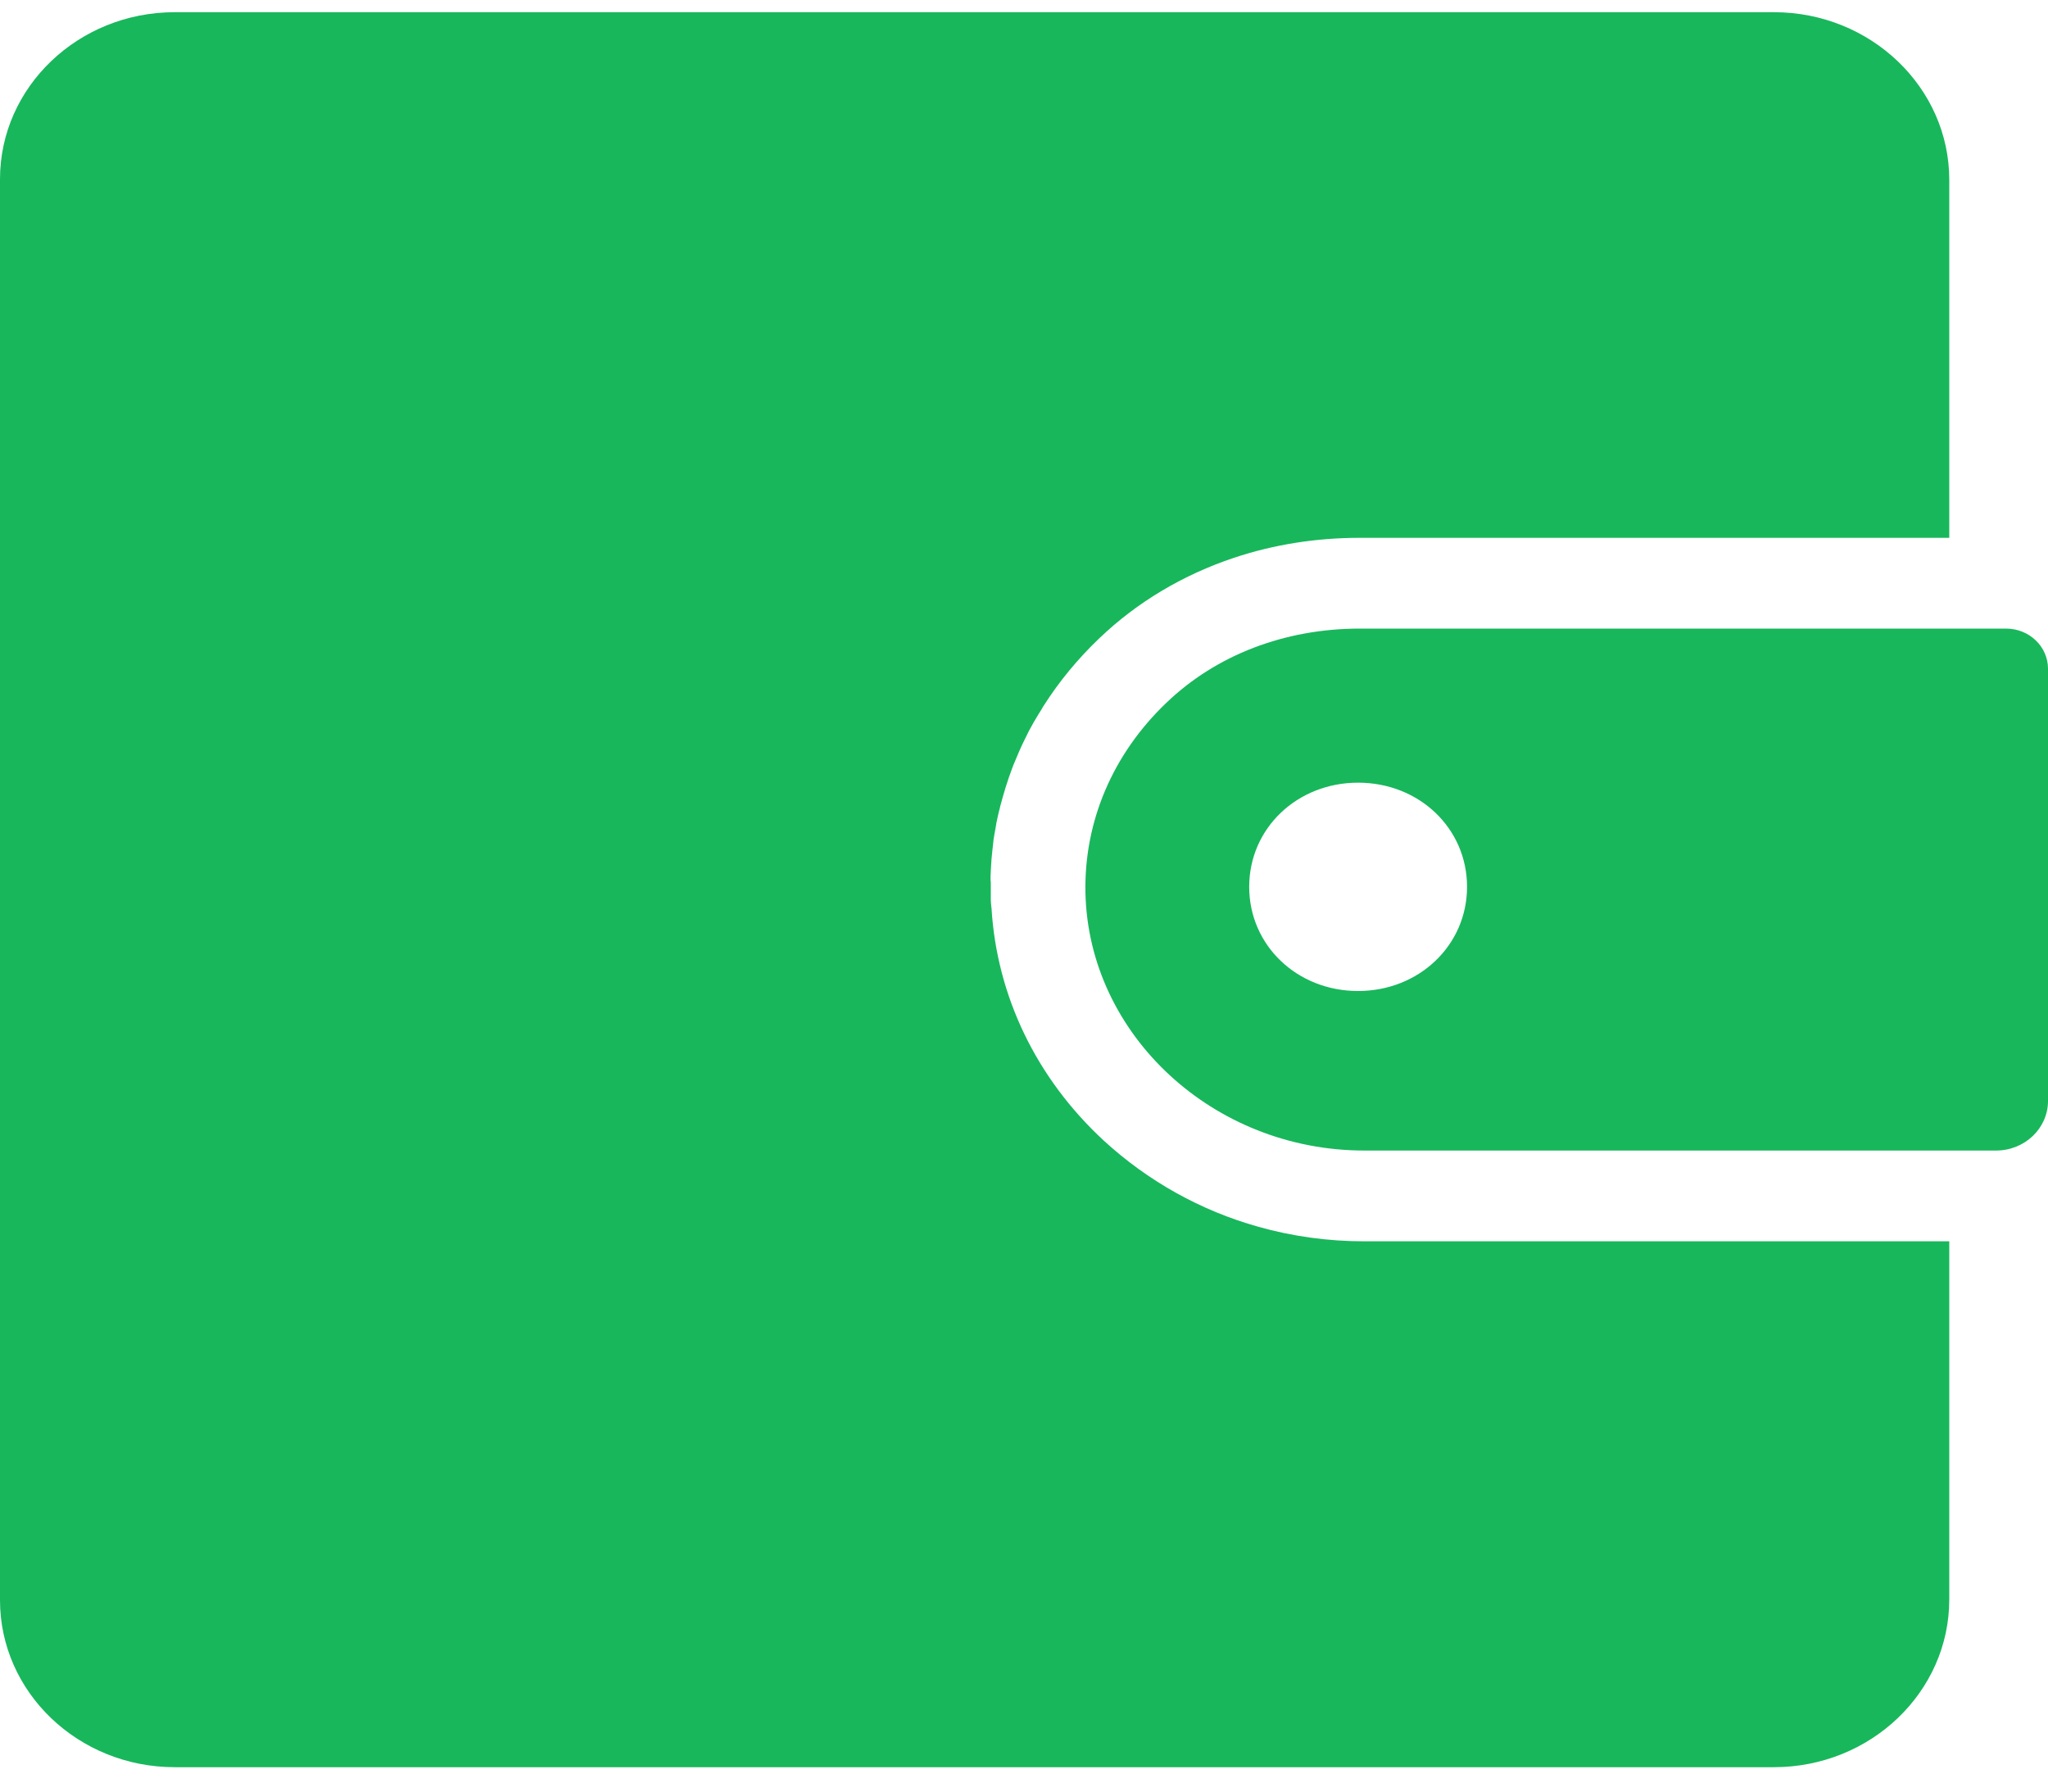 <svg width="24" height="21" viewBox="0 0 24 21" fill="none" xmlns="http://www.w3.org/2000/svg">
<path d="M11.611 10.366C11.611 10.382 11.611 10.398 11.611 10.414C11.611 10.438 11.611 10.459 11.611 10.483C11.611 10.491 11.611 10.499 11.611 10.504C11.611 10.515 11.611 10.523 11.611 10.533C11.611 10.549 11.611 10.568 11.613 10.584C11.613 10.592 11.613 10.602 11.616 10.611C11.616 10.621 11.616 10.632 11.619 10.64C11.68 11.675 12.145 12.638 12.932 13.367C13.452 13.845 14.072 14.191 14.748 14.38C15.145 14.492 15.562 14.55 15.988 14.55H22.843V18.748C22.843 19.834 21.92 20.714 20.788 20.714H2.047C0.918 20.714 0 19.836 0 18.756V2.1C0 1.02 0.918 0.143 2.047 0.143H20.788C21.923 0.143 22.843 1.026 22.843 2.108V6.304H15.935C15.421 6.304 14.926 6.383 14.461 6.538C13.866 6.737 13.326 7.056 12.879 7.485C12.629 7.724 12.412 7.988 12.234 8.267C12.225 8.28 12.217 8.293 12.209 8.309C12.181 8.352 12.156 8.395 12.131 8.437C12.122 8.45 12.114 8.466 12.106 8.48C12.089 8.509 12.075 8.538 12.058 8.567C12.044 8.594 12.031 8.623 12.017 8.65C11.964 8.754 11.919 8.863 11.875 8.969C11.869 8.985 11.864 8.998 11.858 9.014C11.805 9.155 11.761 9.302 11.722 9.448C11.719 9.461 11.716 9.472 11.714 9.483C11.708 9.501 11.705 9.52 11.7 9.538C11.697 9.552 11.694 9.565 11.691 9.578C11.686 9.6 11.683 9.621 11.677 9.642C11.675 9.653 11.675 9.663 11.672 9.674C11.669 9.69 11.666 9.706 11.664 9.722C11.661 9.738 11.658 9.754 11.655 9.77C11.652 9.786 11.65 9.802 11.647 9.818C11.644 9.834 11.641 9.85 11.641 9.866C11.633 9.935 11.625 10.004 11.619 10.073C11.616 10.116 11.613 10.161 11.611 10.204C11.611 10.206 11.611 10.211 11.611 10.214C11.608 10.246 11.608 10.278 11.608 10.31C11.611 10.336 11.611 10.35 11.611 10.366Z" fill="#18B75C"/>
<path d="M23.508 7.368H15.935C15.059 7.368 14.252 7.676 13.666 8.24C13.04 8.839 12.703 9.629 12.72 10.464C12.756 12.13 14.219 13.486 15.988 13.486H23.391C23.727 13.486 24 13.226 24 12.904V7.839C24 7.578 23.78 7.368 23.508 7.368ZM15.915 11.616C15.198 11.616 14.639 11.079 14.639 10.395C14.639 9.709 15.201 9.174 15.915 9.174C16.633 9.174 17.192 9.711 17.192 10.395C17.192 11.079 16.63 11.616 15.915 11.616Z" fill="#18B75C"/>
</svg>
